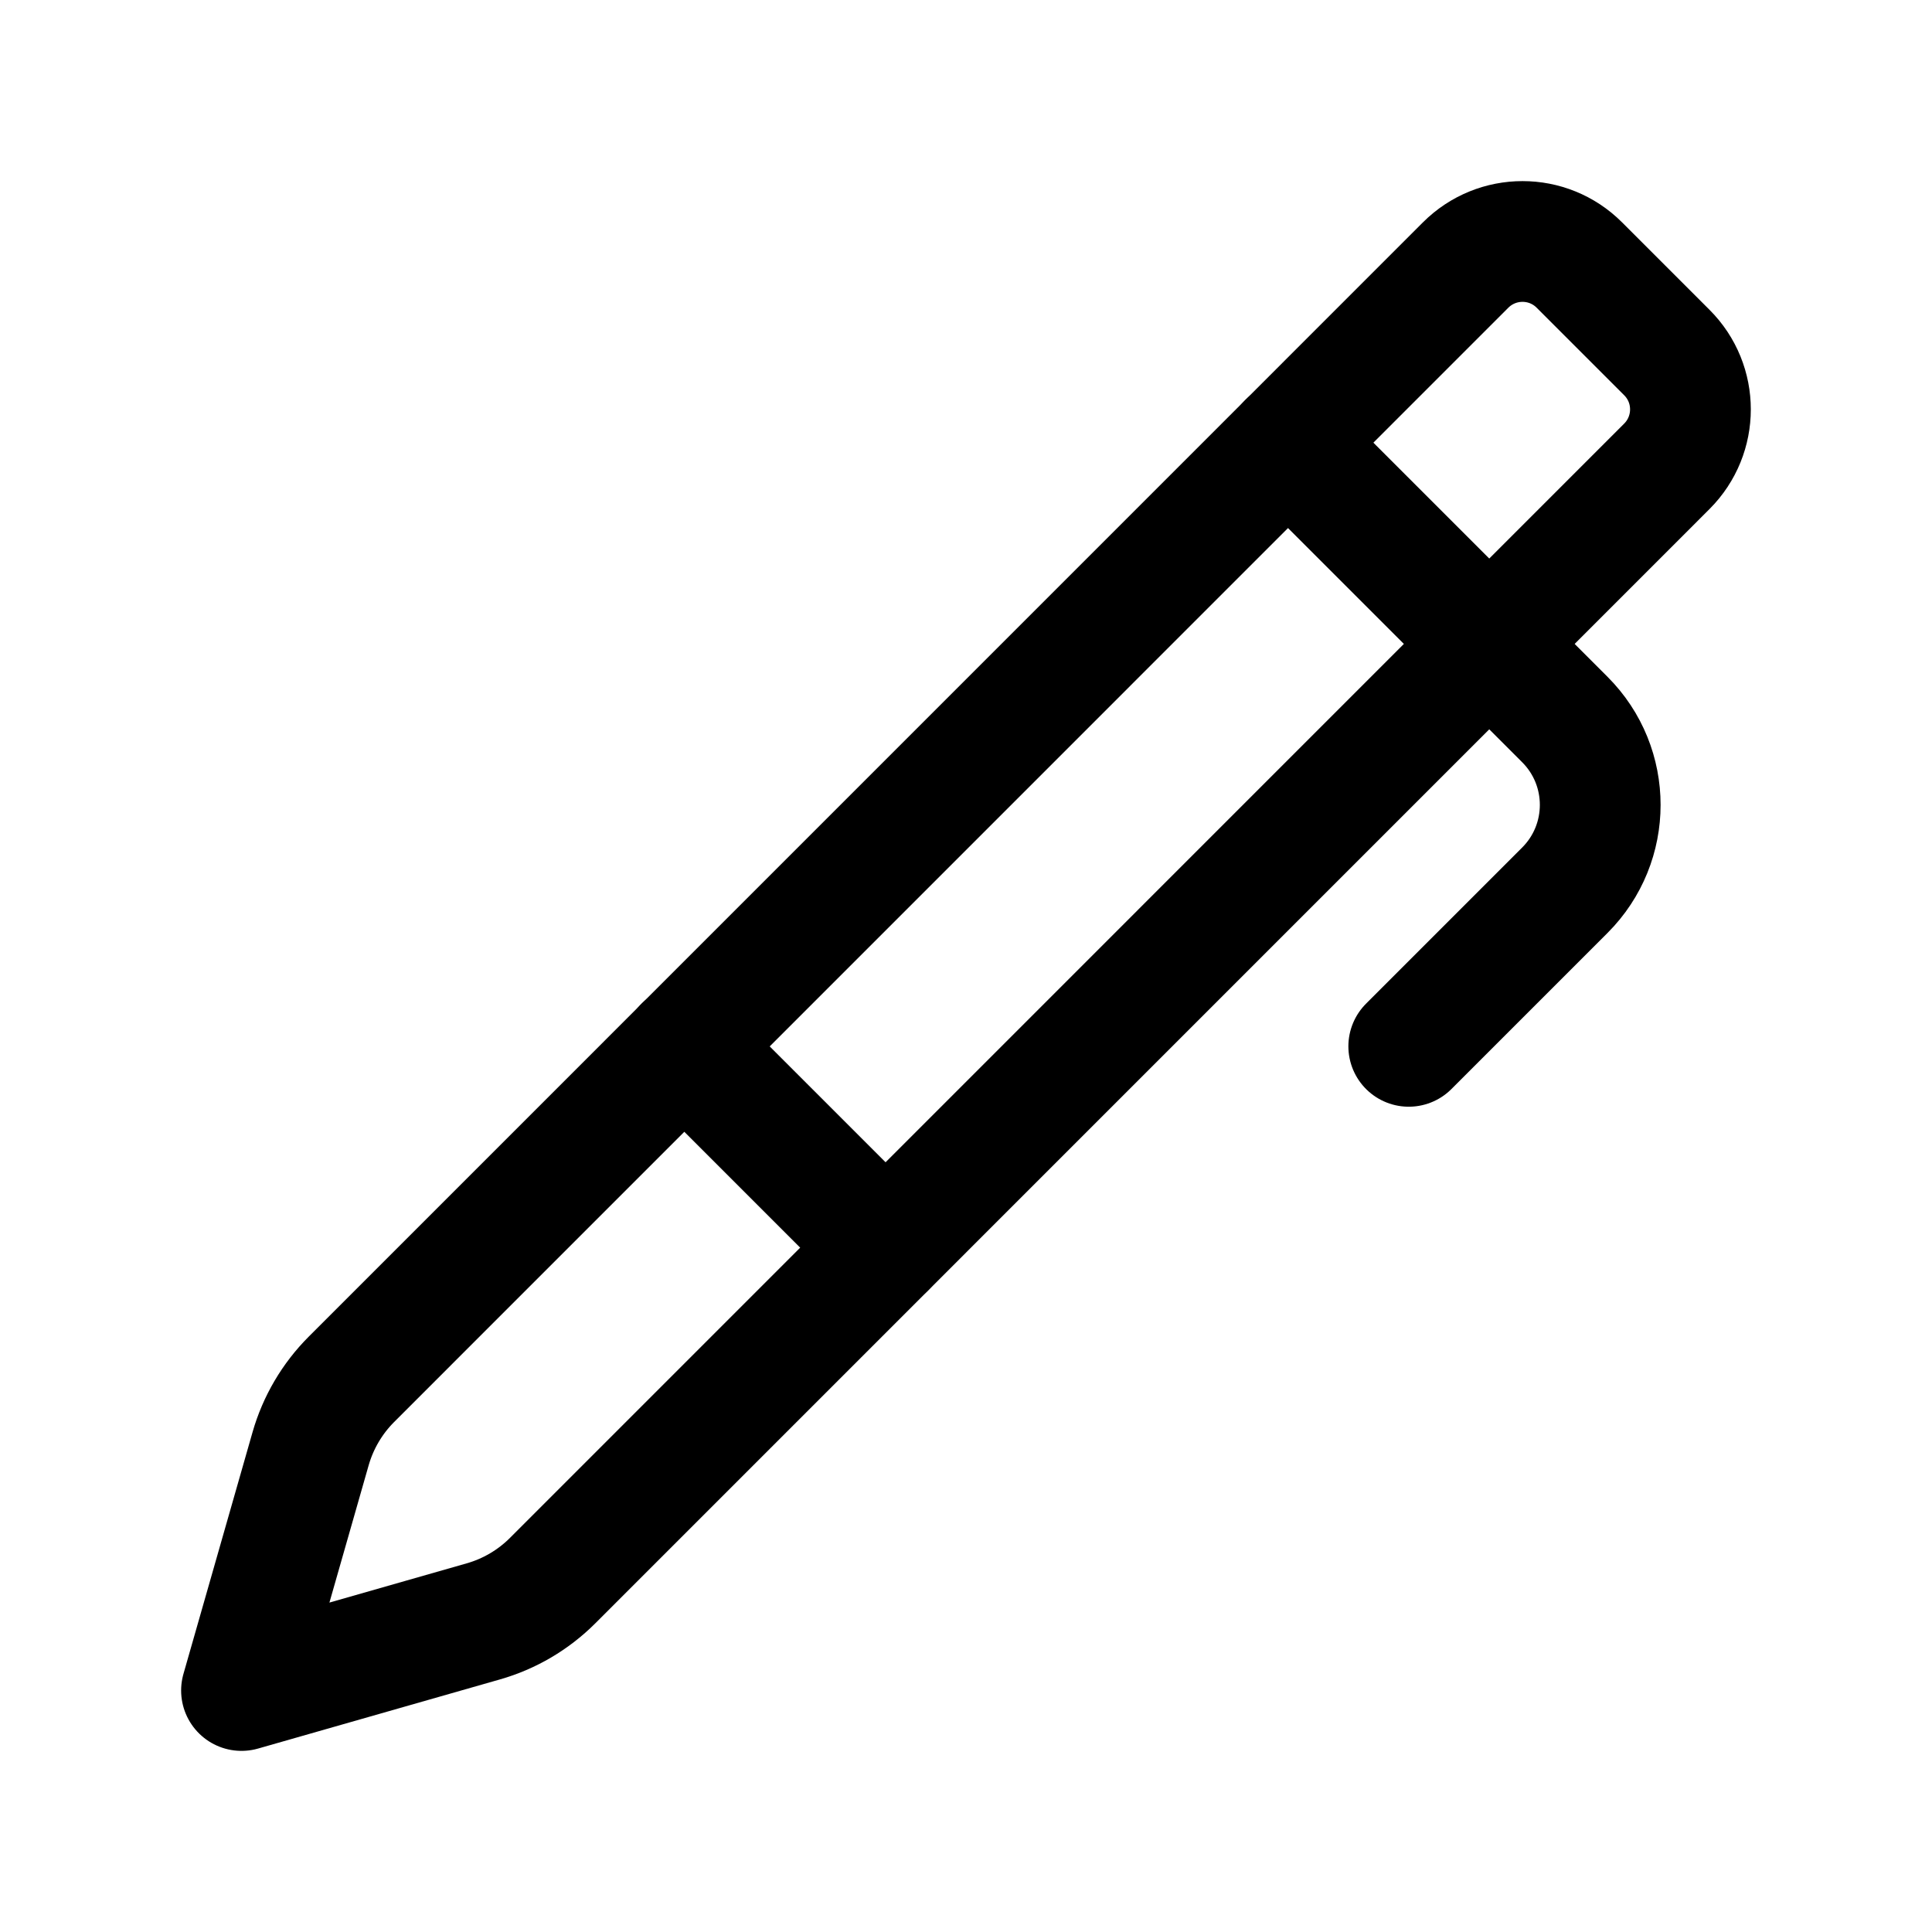 <svg width="24" height="24" viewBox="0 0 24 24" fill="none" xmlns="http://www.w3.org/2000/svg">
    <path class="pr-icon-duotone-secondary" d="M18.5 7.999L16 5.499L8.5 12.999L11 15.499L18.5 7.999Z"/>
    <path d="M3 21L3.858 17.998C3.951 17.672 4.126 17.374 4.366 17.134L18.206 3.293C18.597 2.902 19.23 2.902 19.62 3.293L20.706 4.379C21.097 4.769 21.097 5.402 20.706 5.793L6.866 19.634C6.626 19.874 6.329 20.049 6.002 20.142L3 21Z" stroke="currentColor" stroke-width="1.5" stroke-linecap="round" stroke-linejoin="round"/>
    <path d="M16 5.499L19.439 8.938C20.025 9.524 20.025 10.473 19.439 11.059L17.5 12.998" stroke="currentColor" stroke-width="1.5" stroke-linecap="round" stroke-linejoin="round"/>
    <path d="M8.5 12.998L11 15.498" stroke="currentColor" stroke-width="1.5" stroke-linecap="round" stroke-linejoin="round"/>
</svg>
